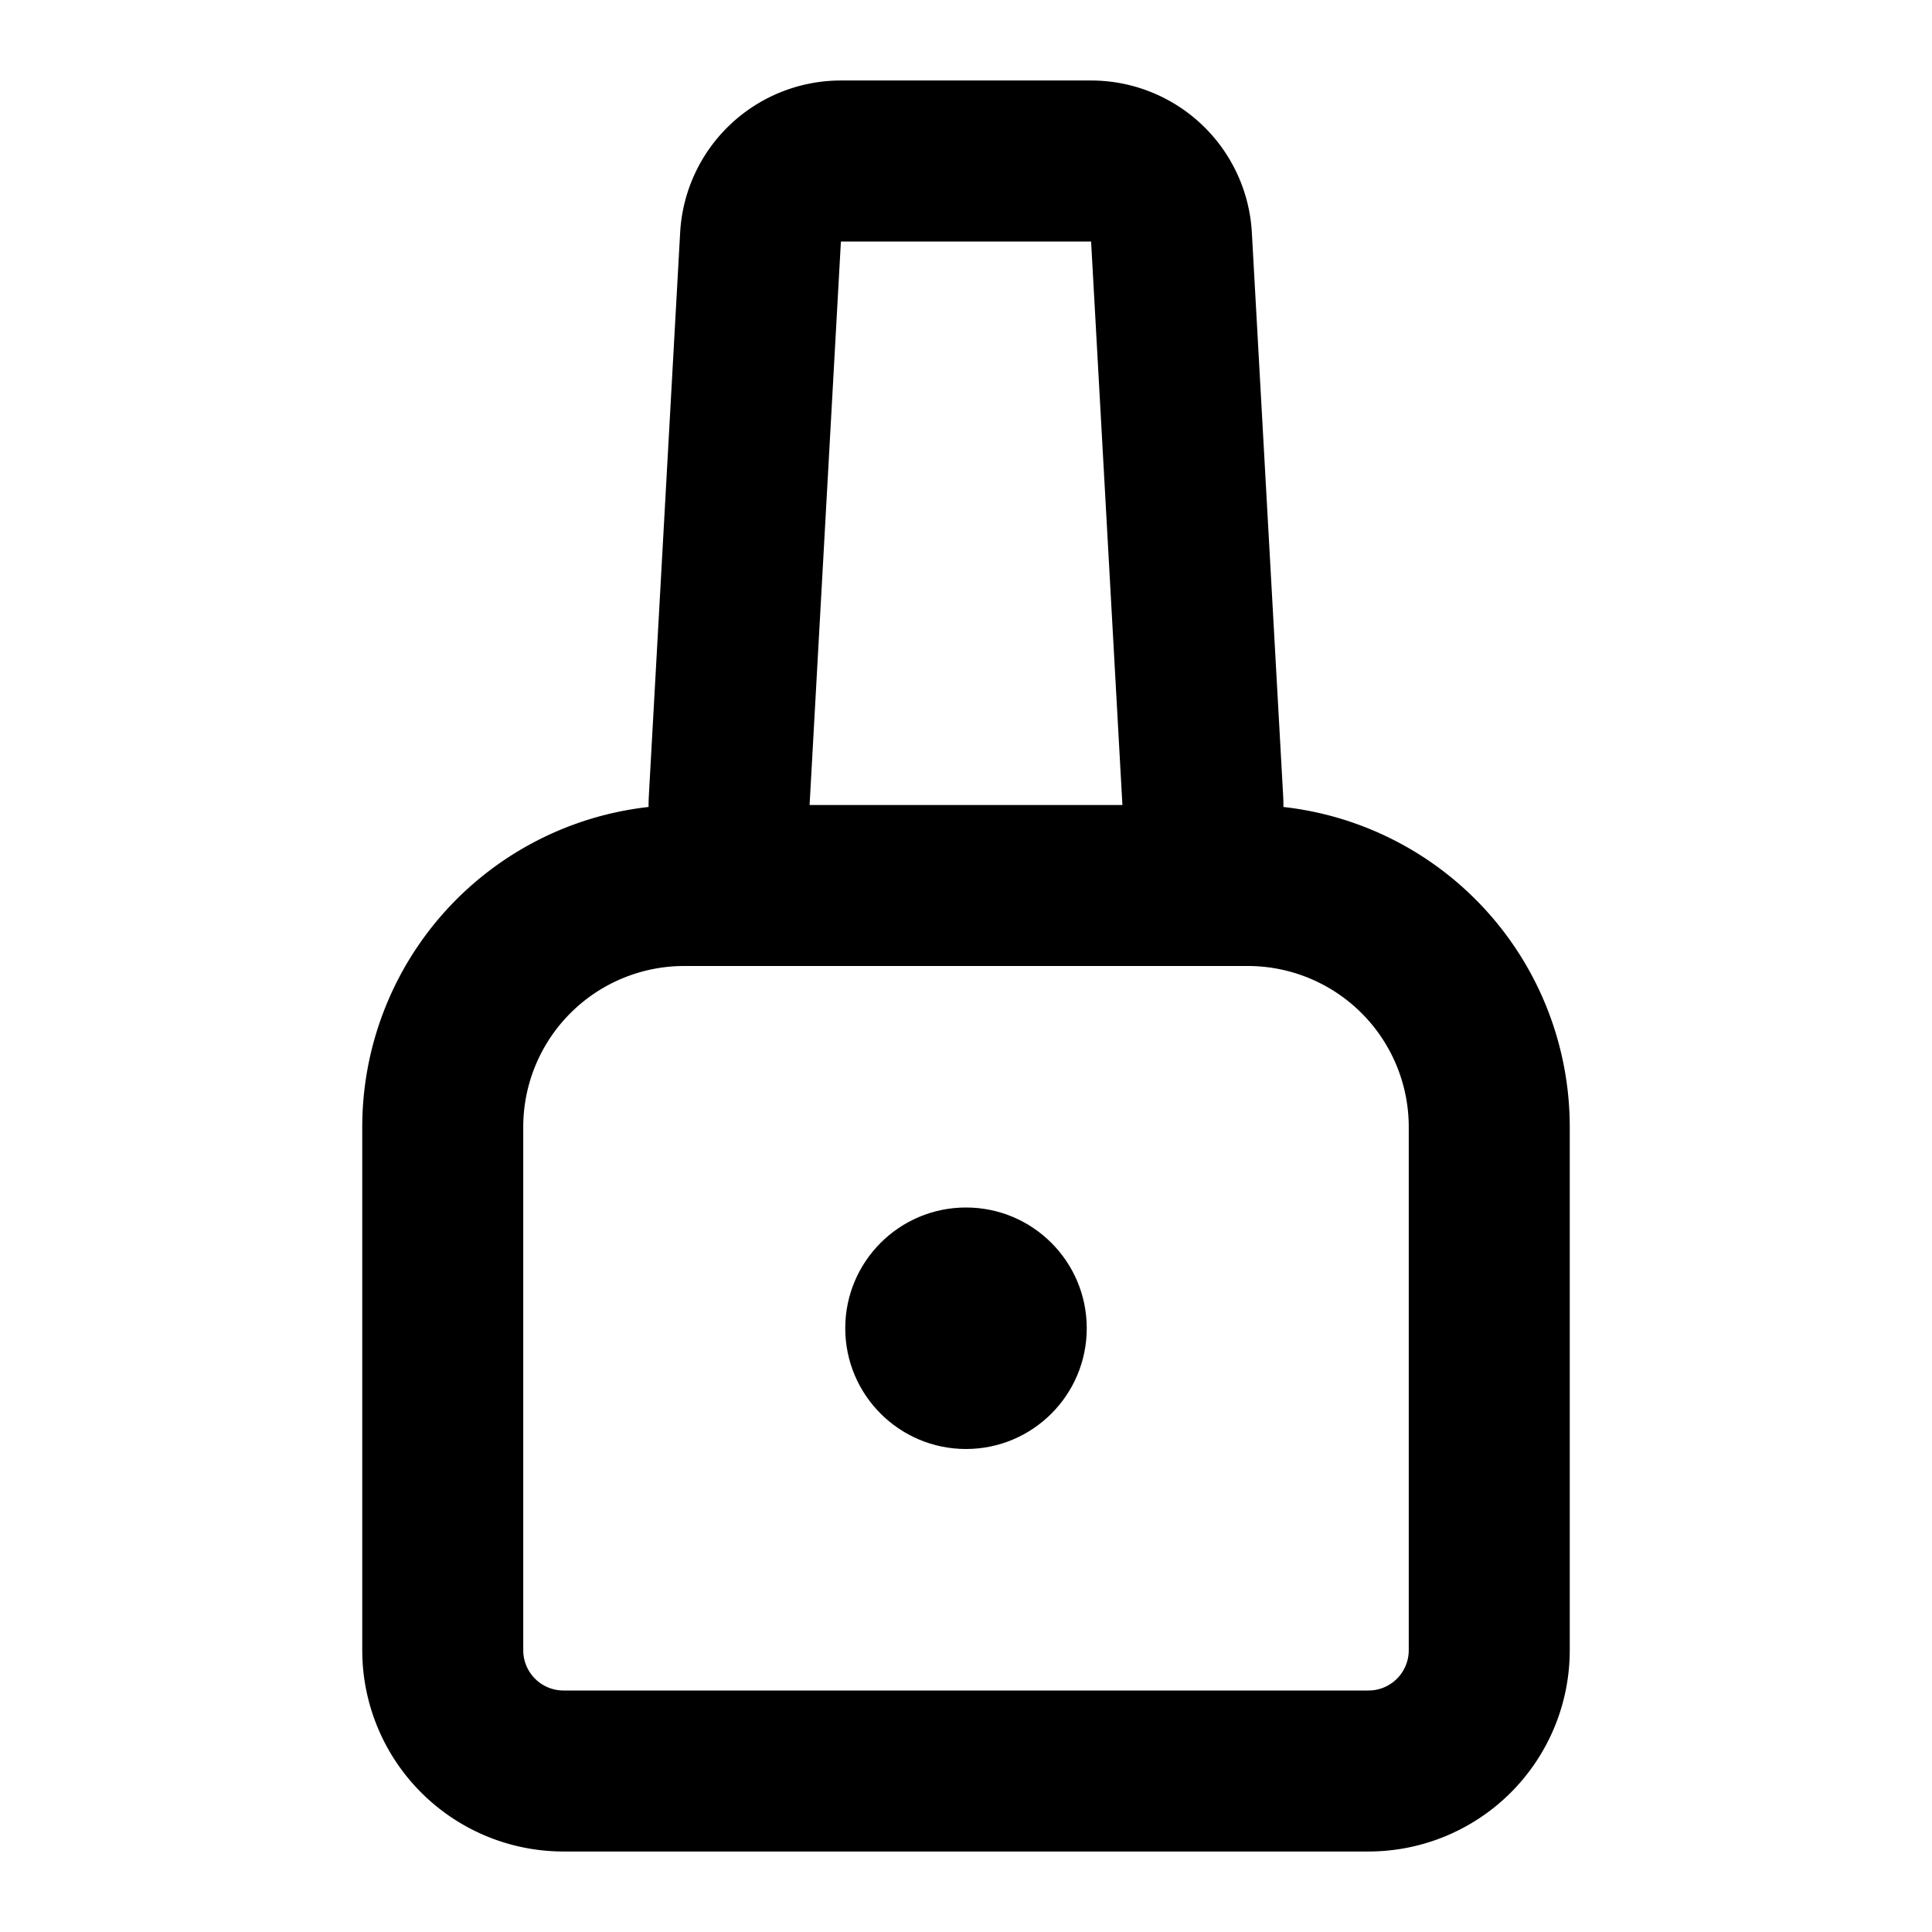 <svg xmlns="http://www.w3.org/2000/svg" width="1em" height="1em" viewBox="0 0 48 48"><g fill="none"><path stroke="currentColor" stroke-width="4" d="M18.895 5.89A2 2 0 0 1 20.892 4h6.216a2 2 0 0 1 1.997 1.89l.778 14A2 2 0 0 1 27.886 22h-7.772a2 2 0 0 1-1.997-2.11zM11 28a6 6 0 0 1 6-6h14a6 6 0 0 1 6 6v13a3 3 0 0 1-3 3H14a3 3 0 0 1-3-3z"/><circle cx="24" cy="33" r="3" fill="currentColor"/></g></svg>